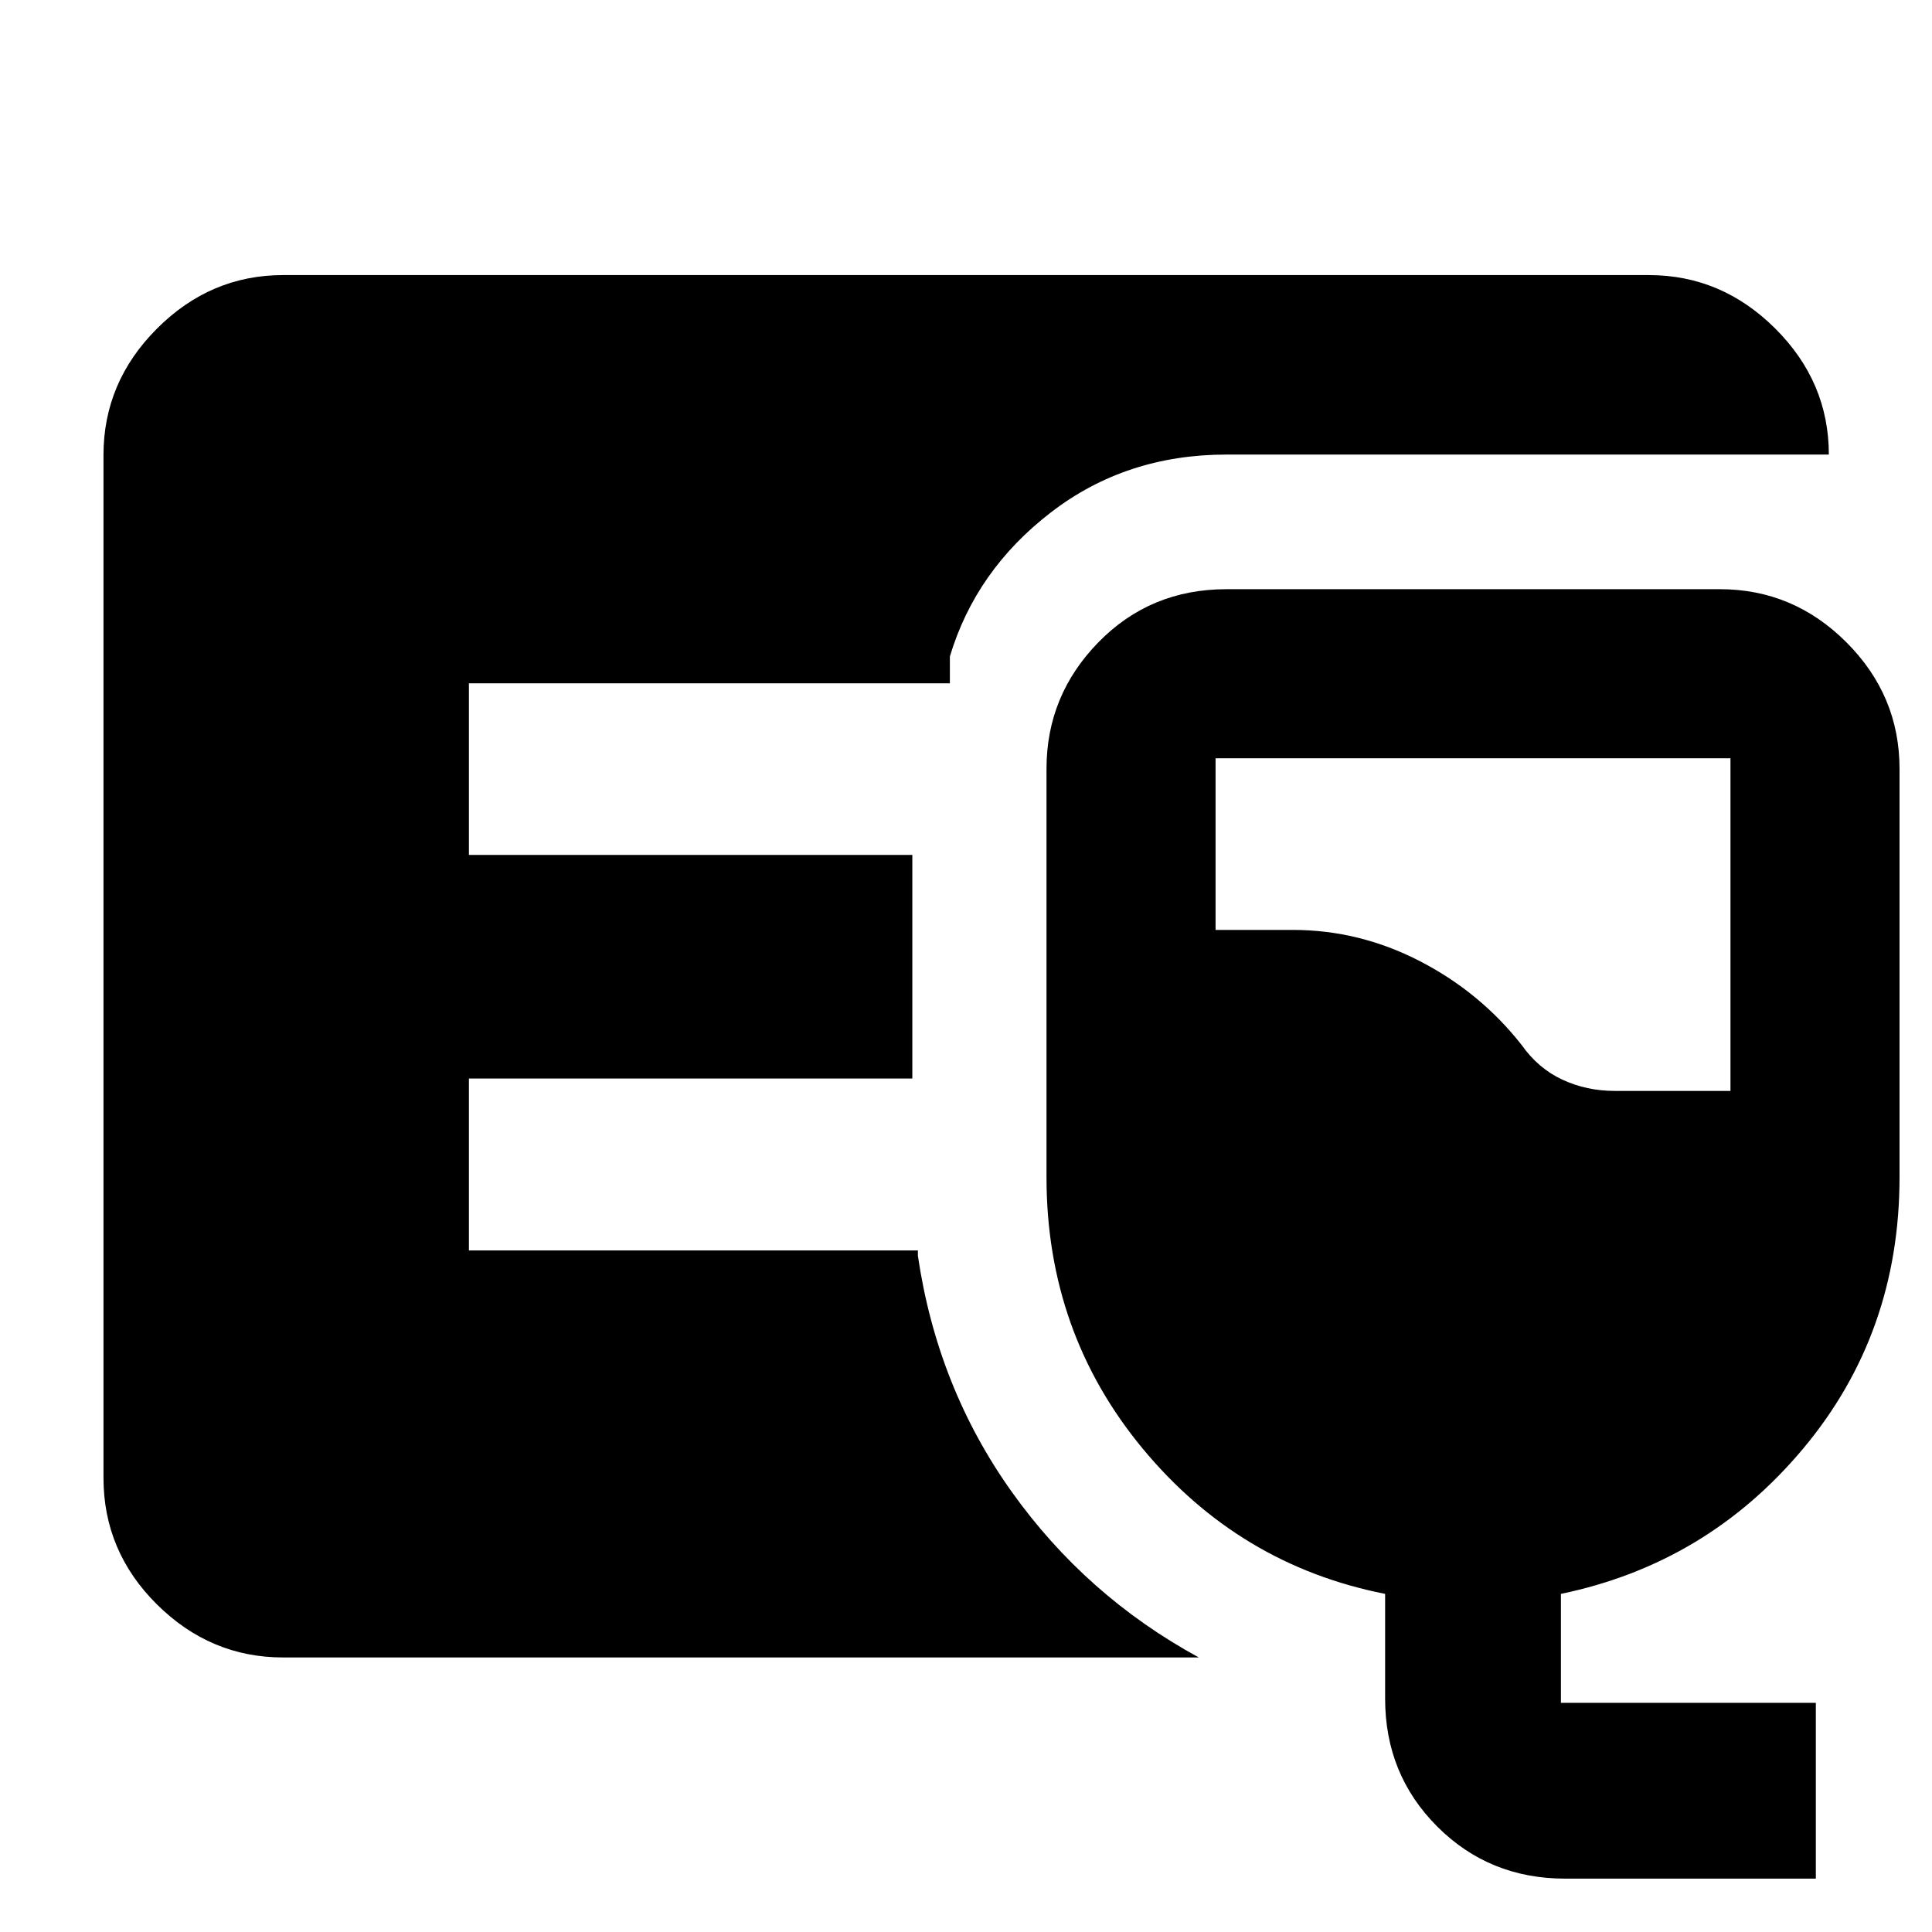<svg xmlns="http://www.w3.org/2000/svg" height="40" viewBox="0 -960 960 960" width="40"><path d="M140.68-136.42q-36.14 0-62.7-26.35-26.56-26.35-26.56-62.91v-508.21q0-36.21 26.56-62.81 26.56-26.61 62.7-26.61h678.64q36.11 0 62.76 26.53 26.66 26.54 26.66 62.65H609.47q-49.99 0-87.31 28.76-37.33 28.75-50.17 71.56v13.33H233v85.28h220.33v111.1H233v85.43h223.09v2.63q9.62 65.34 46.56 117.2 36.94 51.86 93.04 82.42H140.68Zm637 109.9q-37.65 0-63.53-25.88-25.89-25.89-25.89-63.54v-52.07q-72.46-14.3-120.36-72.06Q520-297.84 520-375.04v-202.93q0-36.47 25.77-62.86 25.78-26.4 63.65-26.4h245.19q36.47 0 62.87 26.4 26.39 26.39 26.39 62.86v202.93q0 77.56-47.82 134.76-47.82 57.21-120.44 72.27v54.15h126.67v87.34h-124.6Zm24.65-391.41h57.53v-165.28H604.01v85.28h38.34q33.09 0 63.16 15.51 30.06 15.5 50.65 41.75 8.17 11.58 20.2 17.16t25.97 5.58Z"/></svg>